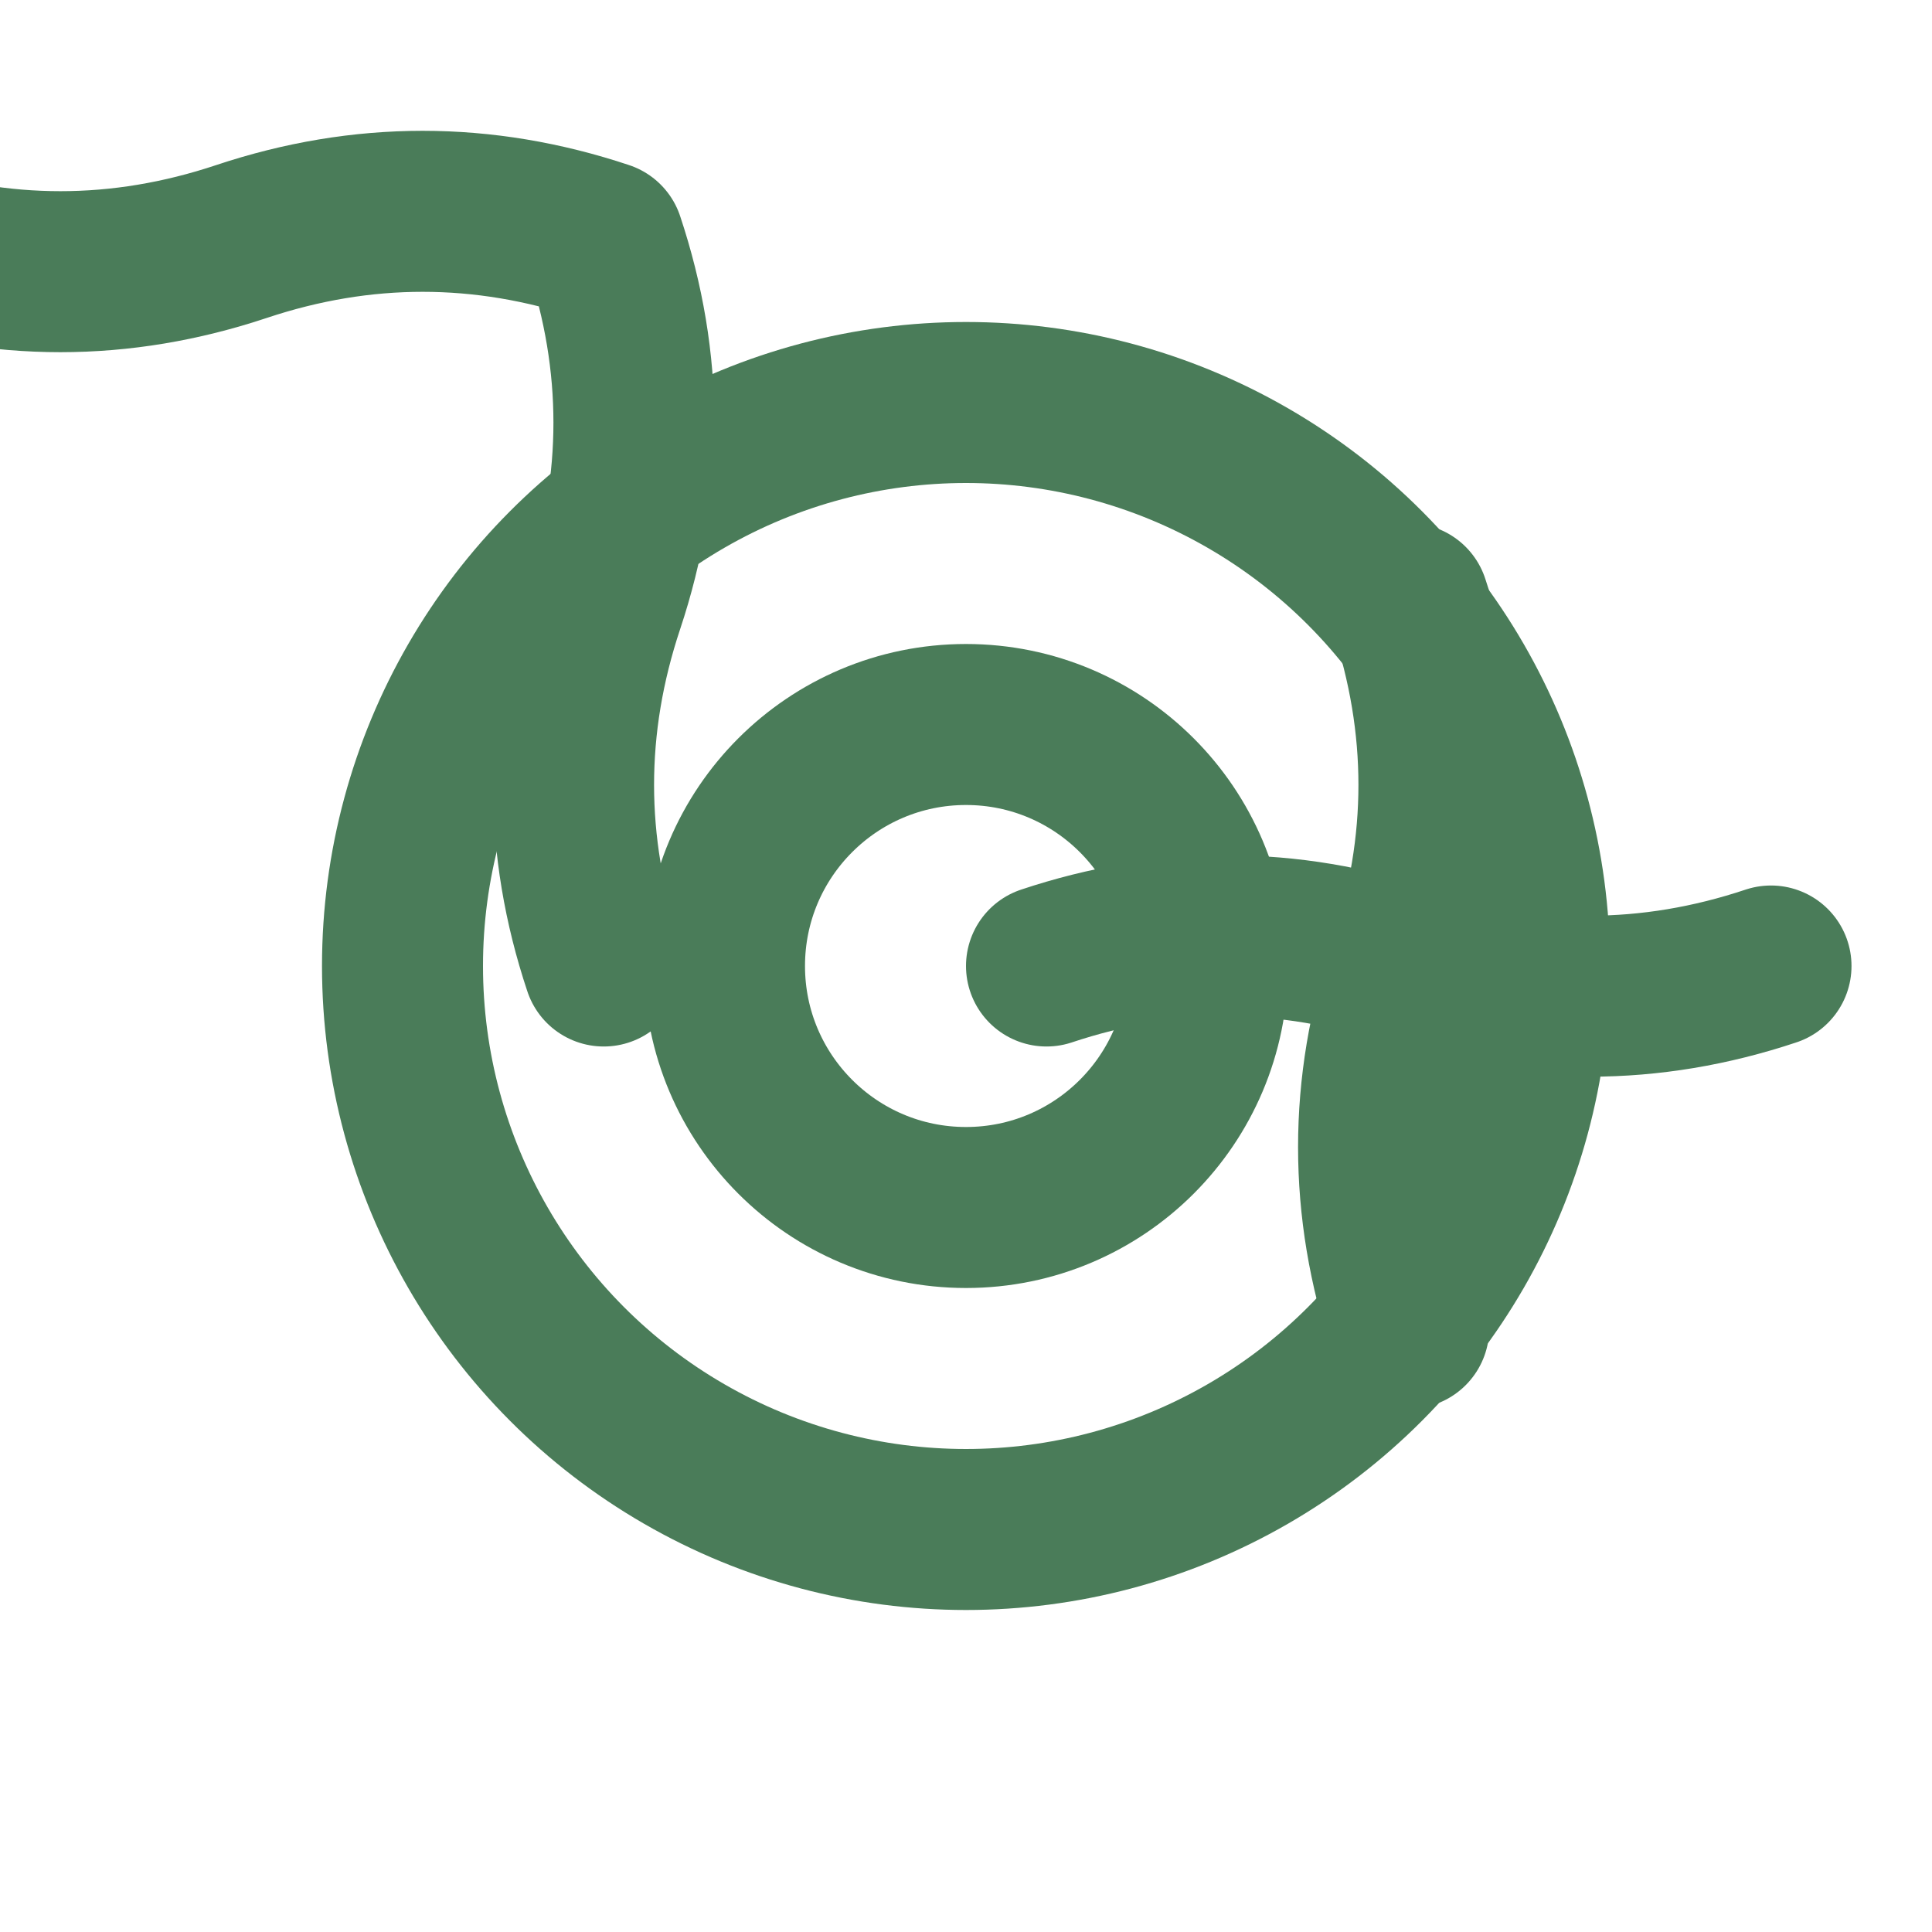 
<svg xmlns="http://www.w3.org/2000/svg" width="24" height="24" viewBox="0 0 24 24" fill="none" stroke="#4A7C59" stroke-width="2" stroke-linecap="round" stroke-linejoin="round">
  <path d="M17.5 12c0.5-1.5 0.5-3 0-4.5m0 4.5c-0.5 1.5-0.5 3 0 4.5m-10-9c-0.5 1.5-0.5 3 0 4.5m0-4.5c0.5-1.5 0.5-3 0-4.5m10 9c1.5 0.5 3 0.5 4.5 0m-4.5 0c-1.5-0.5-3-0.5-4.5 0m-10-9c-1.5 0.5-3 0.5-4.5 0m4.5 0c1.5-0.5 3-0.5 4.5 0"/>
  <circle cx="12" cy="12" r="7"/>
  <circle cx="12" cy="12" r="3"/>
</svg>
